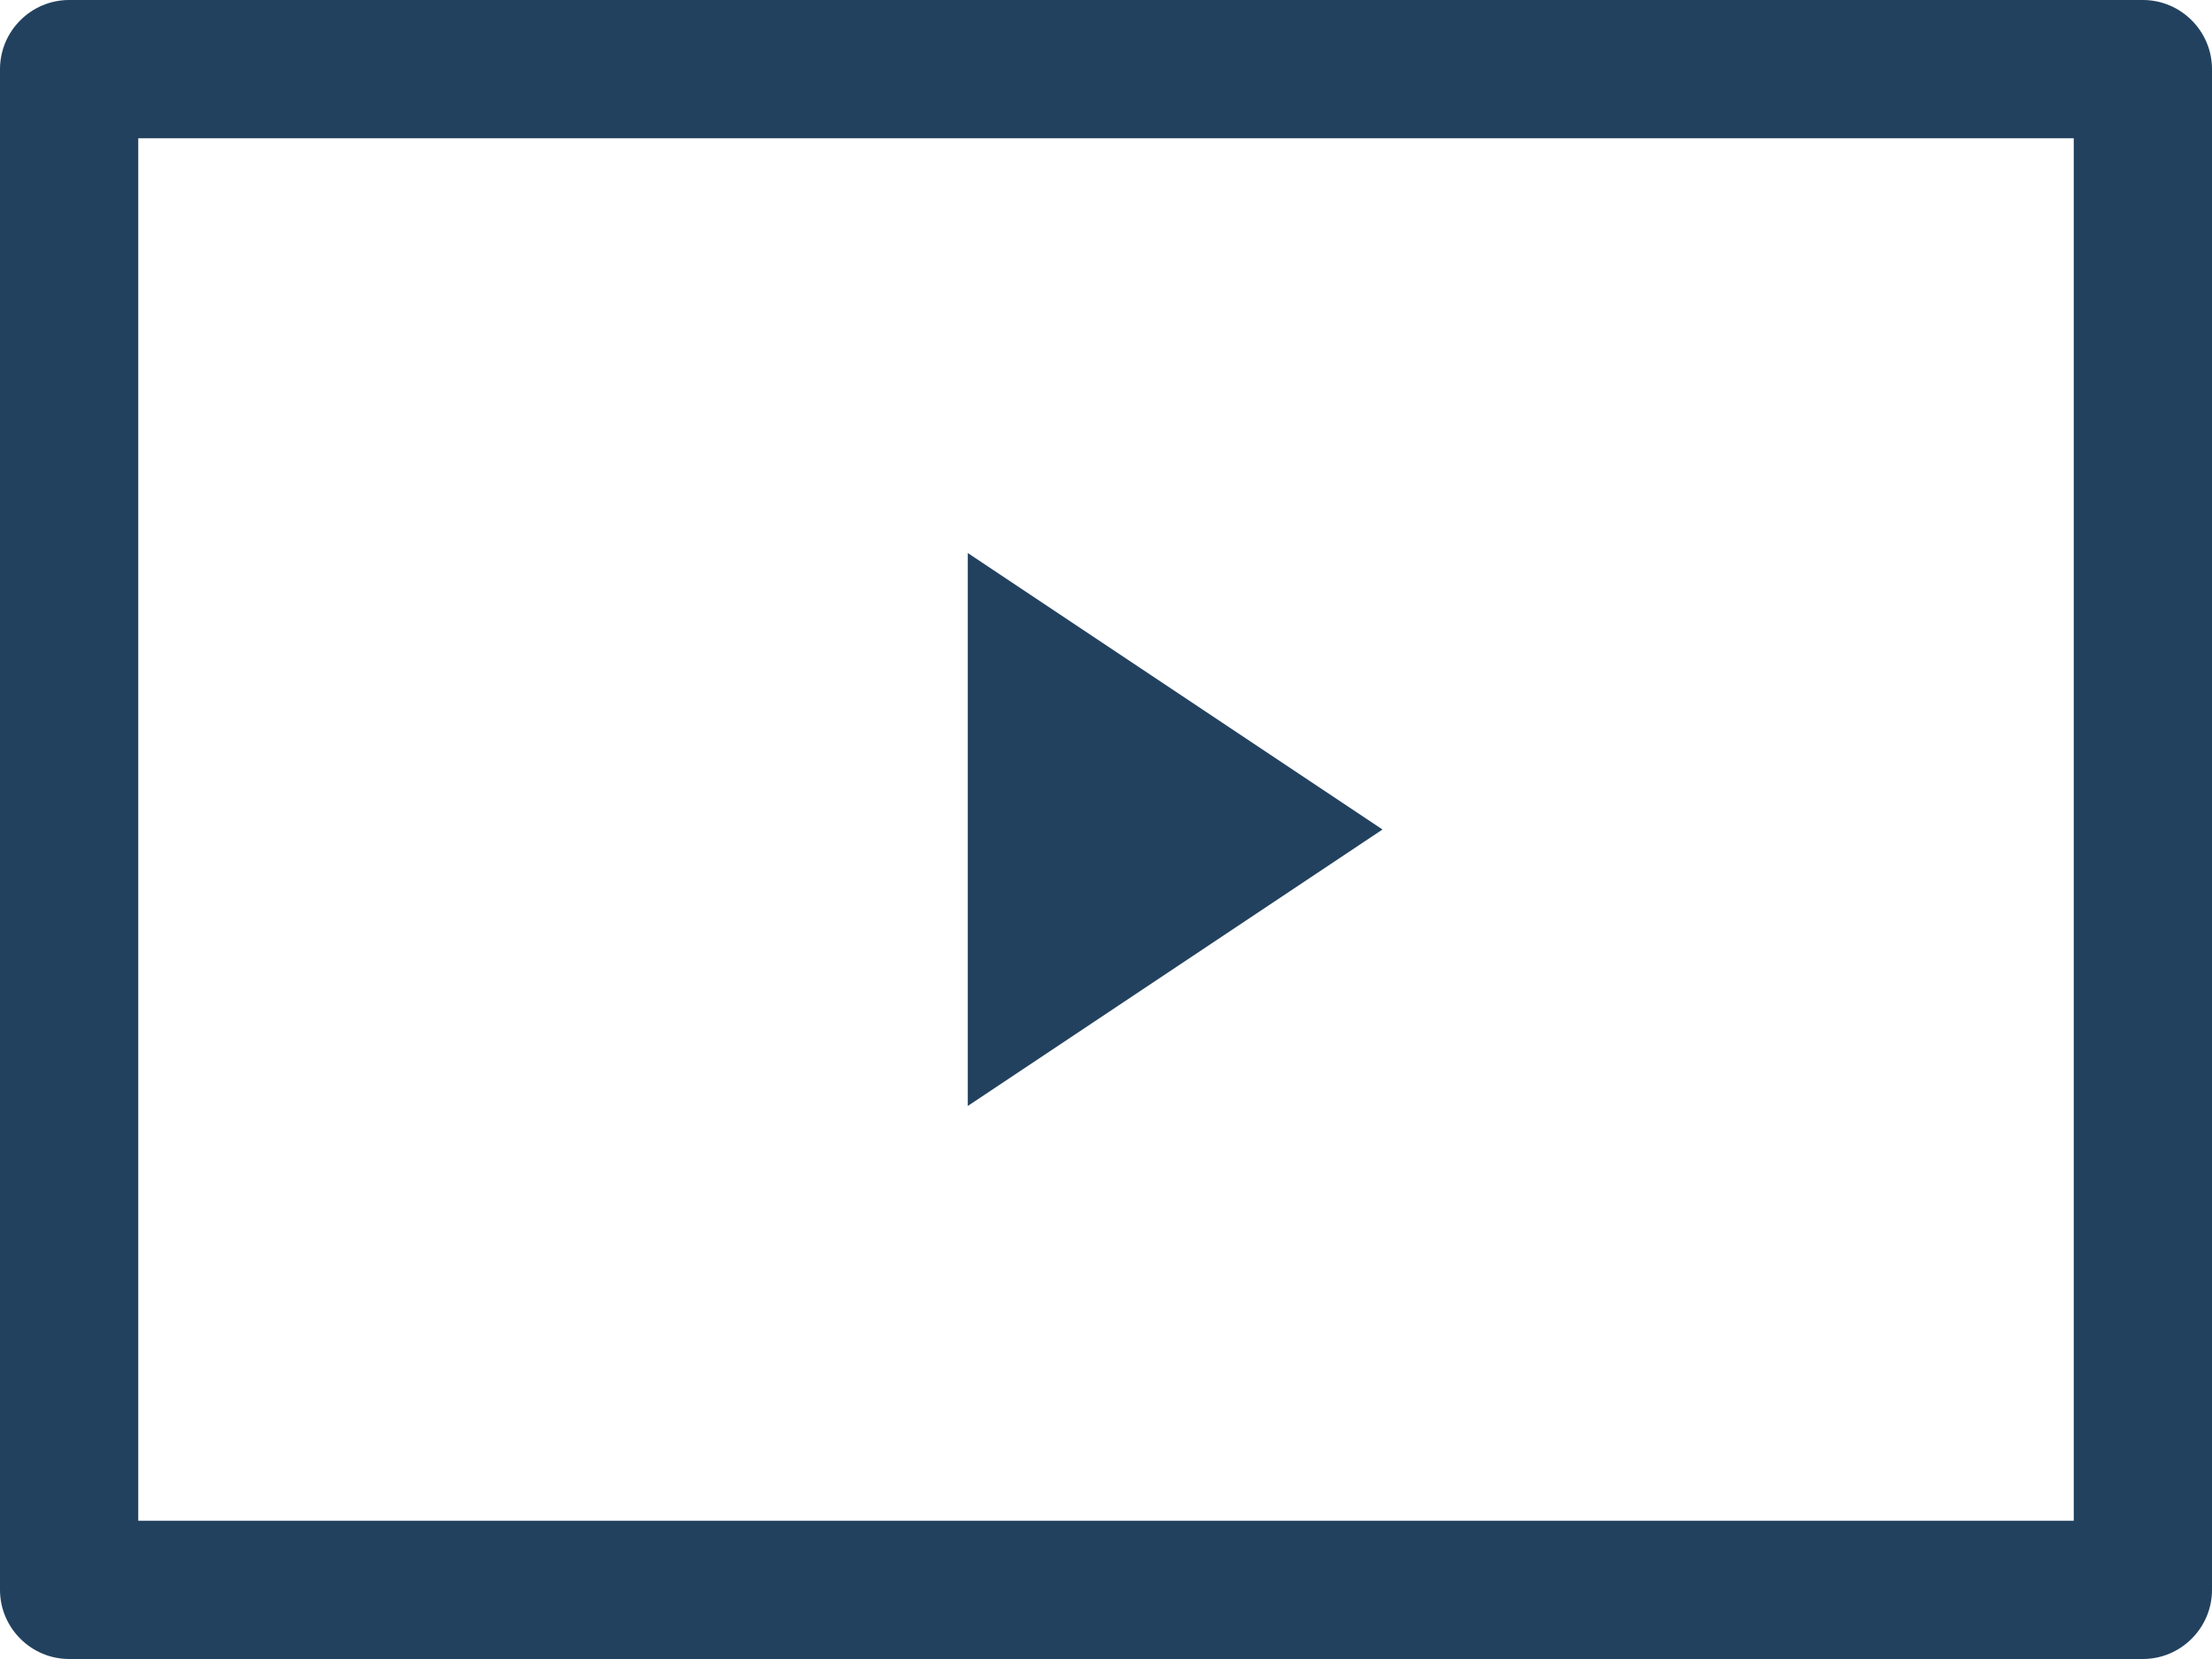 <svg id="Capa_1" xmlns="http://www.w3.org/2000/svg" viewBox="0 0 512 384">
    <style>
        .st0{fill:#22415e}
    </style>
    <path class="st0" d="M496 384H16c-8.8 0-16-7.2-16-16V16C0 7.2 7.2 0 16 0h480c8.8 0 16 7.2 16 16v352c0 8.8-7.2 16-16 16zM32 352h448V32H32v320z"/>
    <path class="st0" d="M224 128l96 64-96 64V128z"/>
</svg>
